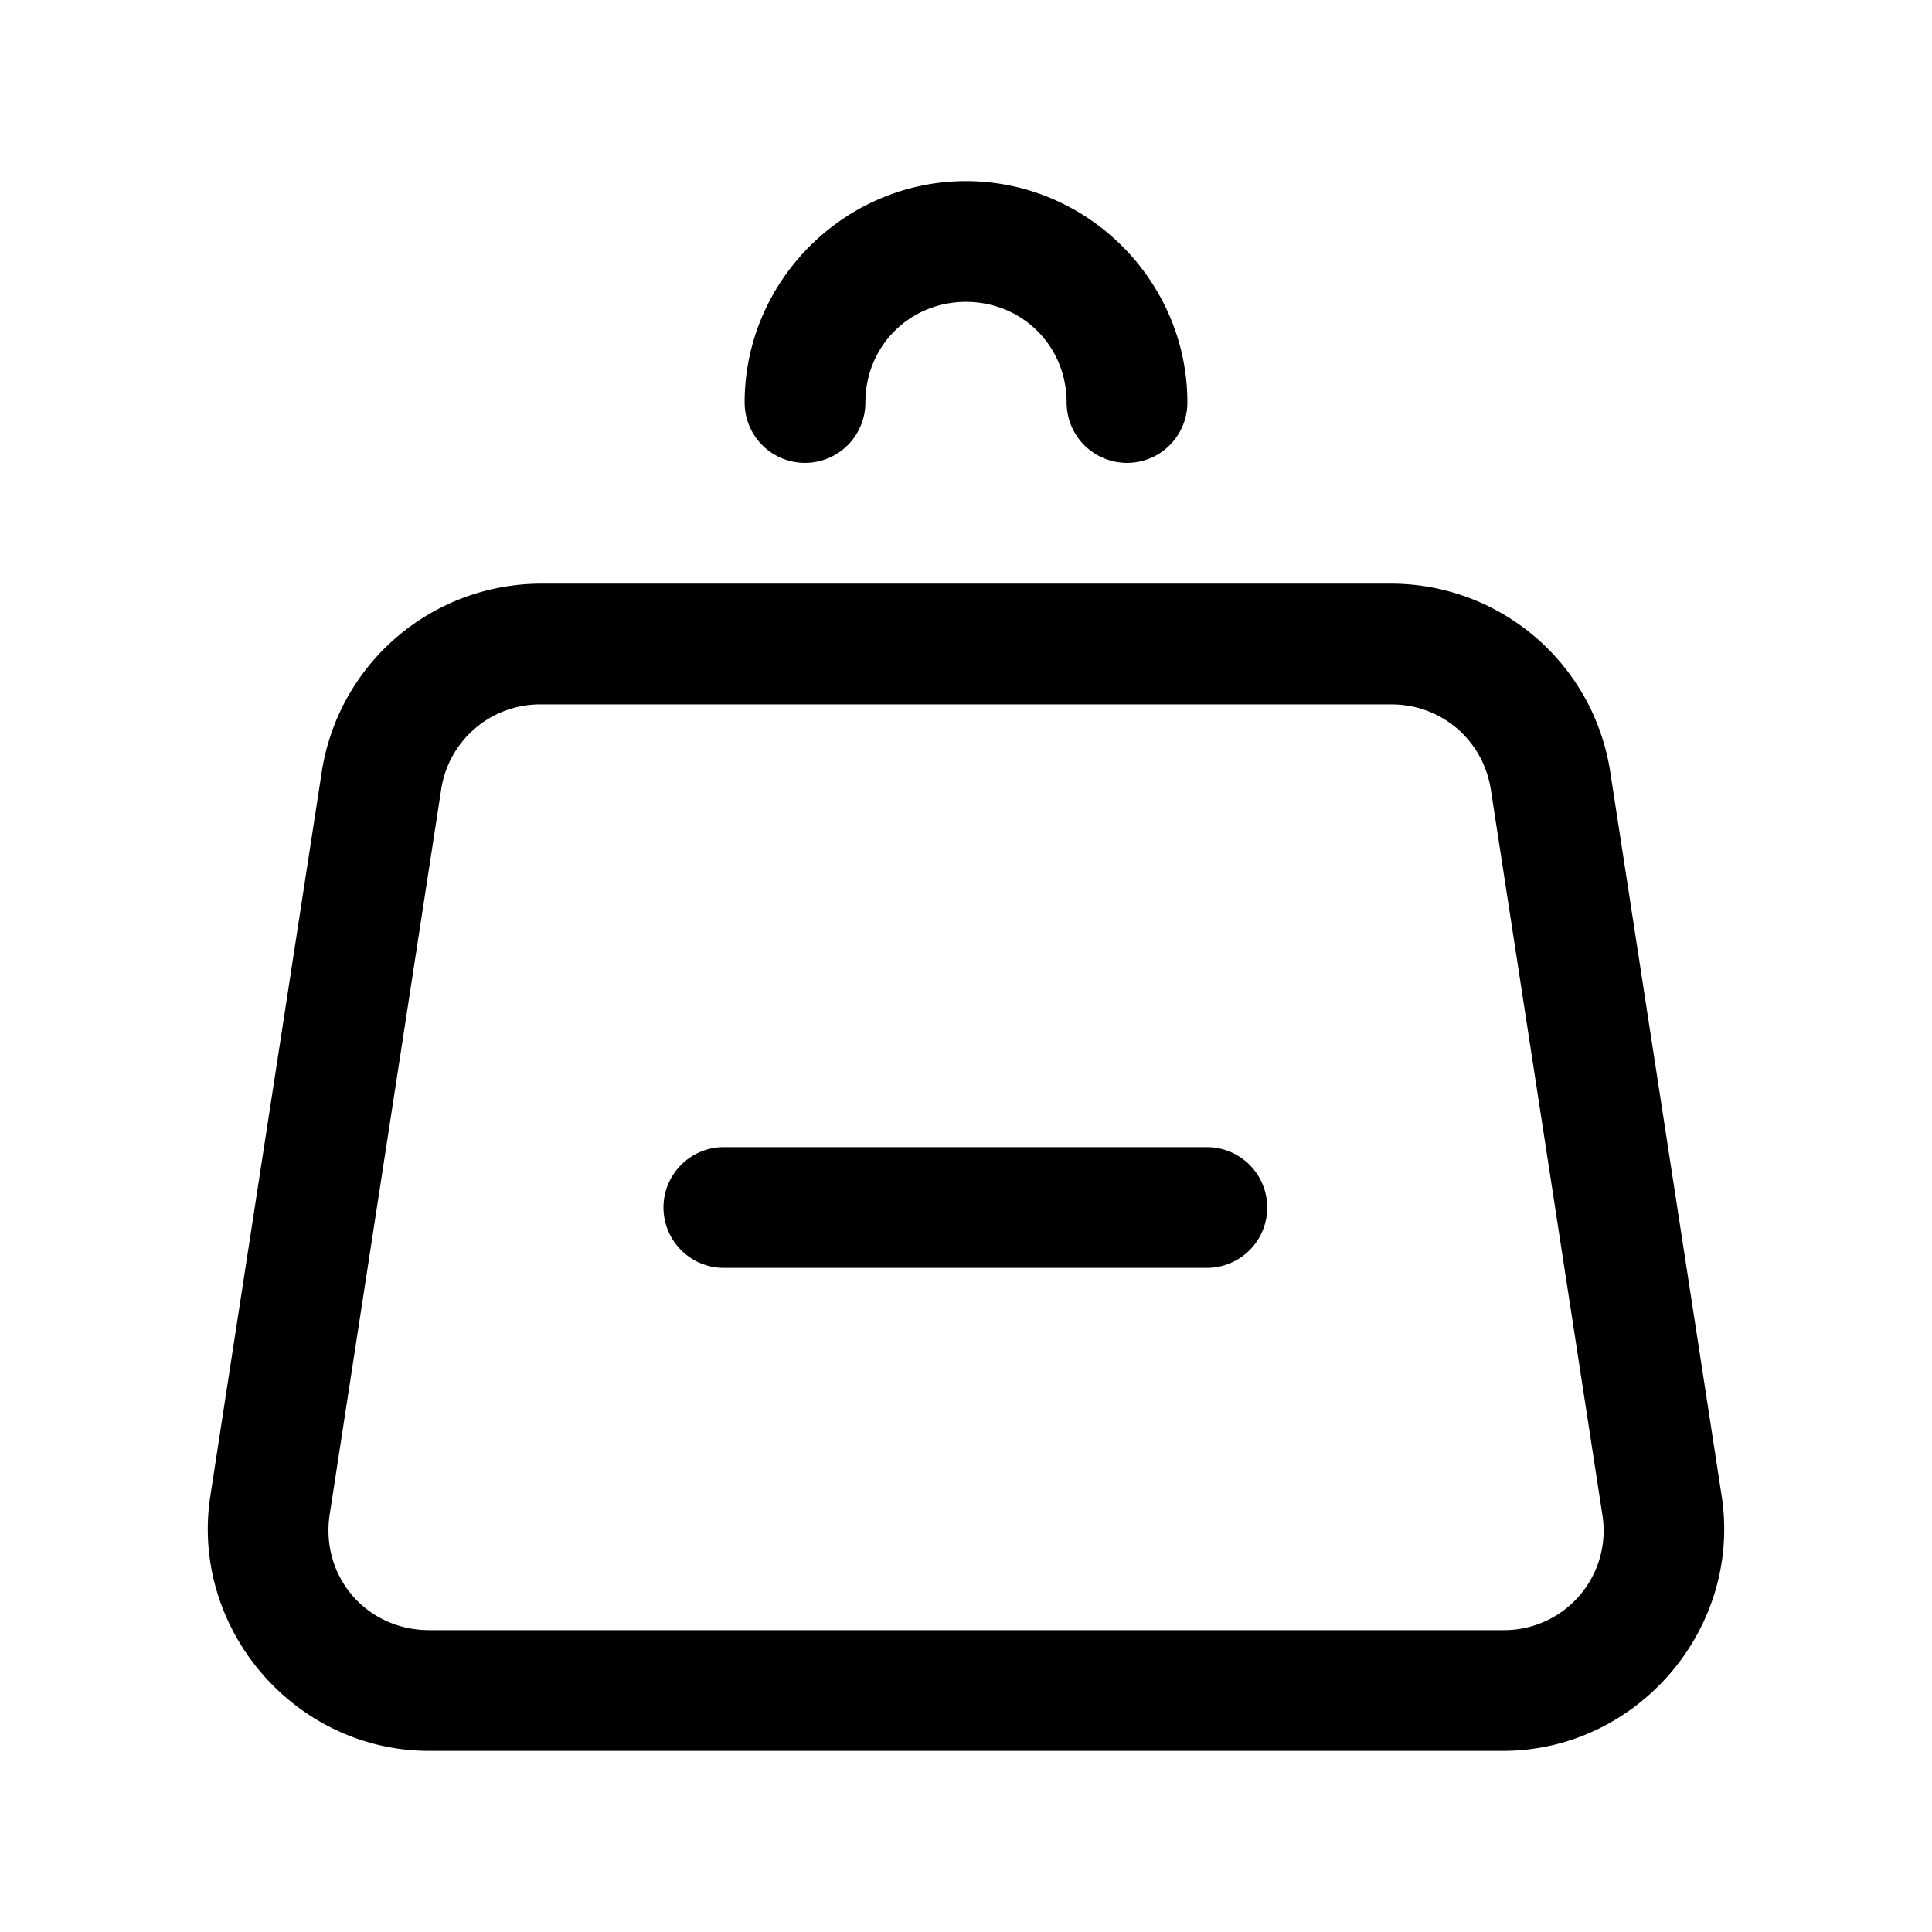<svg xmlns="http://www.w3.org/2000/svg" width="24" height="24" fill="none" stroke-width="1.5" viewBox="0 0 24 24">
    <path d="M6.717 7.25a2.76 2.76 0 0 0-2.719 2.332l-1.385 9c-.254 1.652 1.048 3.168 2.719 3.168h13.336c1.671 0 2.973-1.516 2.719-3.168l-1.385-9a2.757 2.757 0 0 0-2.717-2.332Zm0 1.5h10.568c.622 0 1.14.445 1.235 1.06l1.384 9a1.236 1.236 0 0 1-1.236 1.44H5.332c-.78 0-1.355-.668-1.236-1.44l1.384-9a1.243 1.243 0 0 1 1.237-1.06M12 2.25c-1.51 0-2.75 1.24-2.75 2.75a.75.75 0 0 0 .75.75.75.75 0 0 0 .75-.75c0-.7.55-1.25 1.25-1.25s1.25.55 1.25 1.25a.75.75 0 0 0 .75.75.75.75 0 0 0 .75-.75c0-1.51-1.24-2.75-2.75-2.75" style="color:#000;fill:currentColor;stroke-linecap:round;stroke-linejoin:round;-inkscape-stroke:none"/>
    <path d="M8.992 14.25a.75.75 0 0 0-.75.75.75.75 0 0 0 .75.75h6a.75.75 0 0 0 .75-.75.75.75 0 0 0-.75-.75z" style="color:#000;fill:currentColor;stroke-linecap:round;stroke-linejoin:round;-inkscape-stroke:none"/>
</svg>
